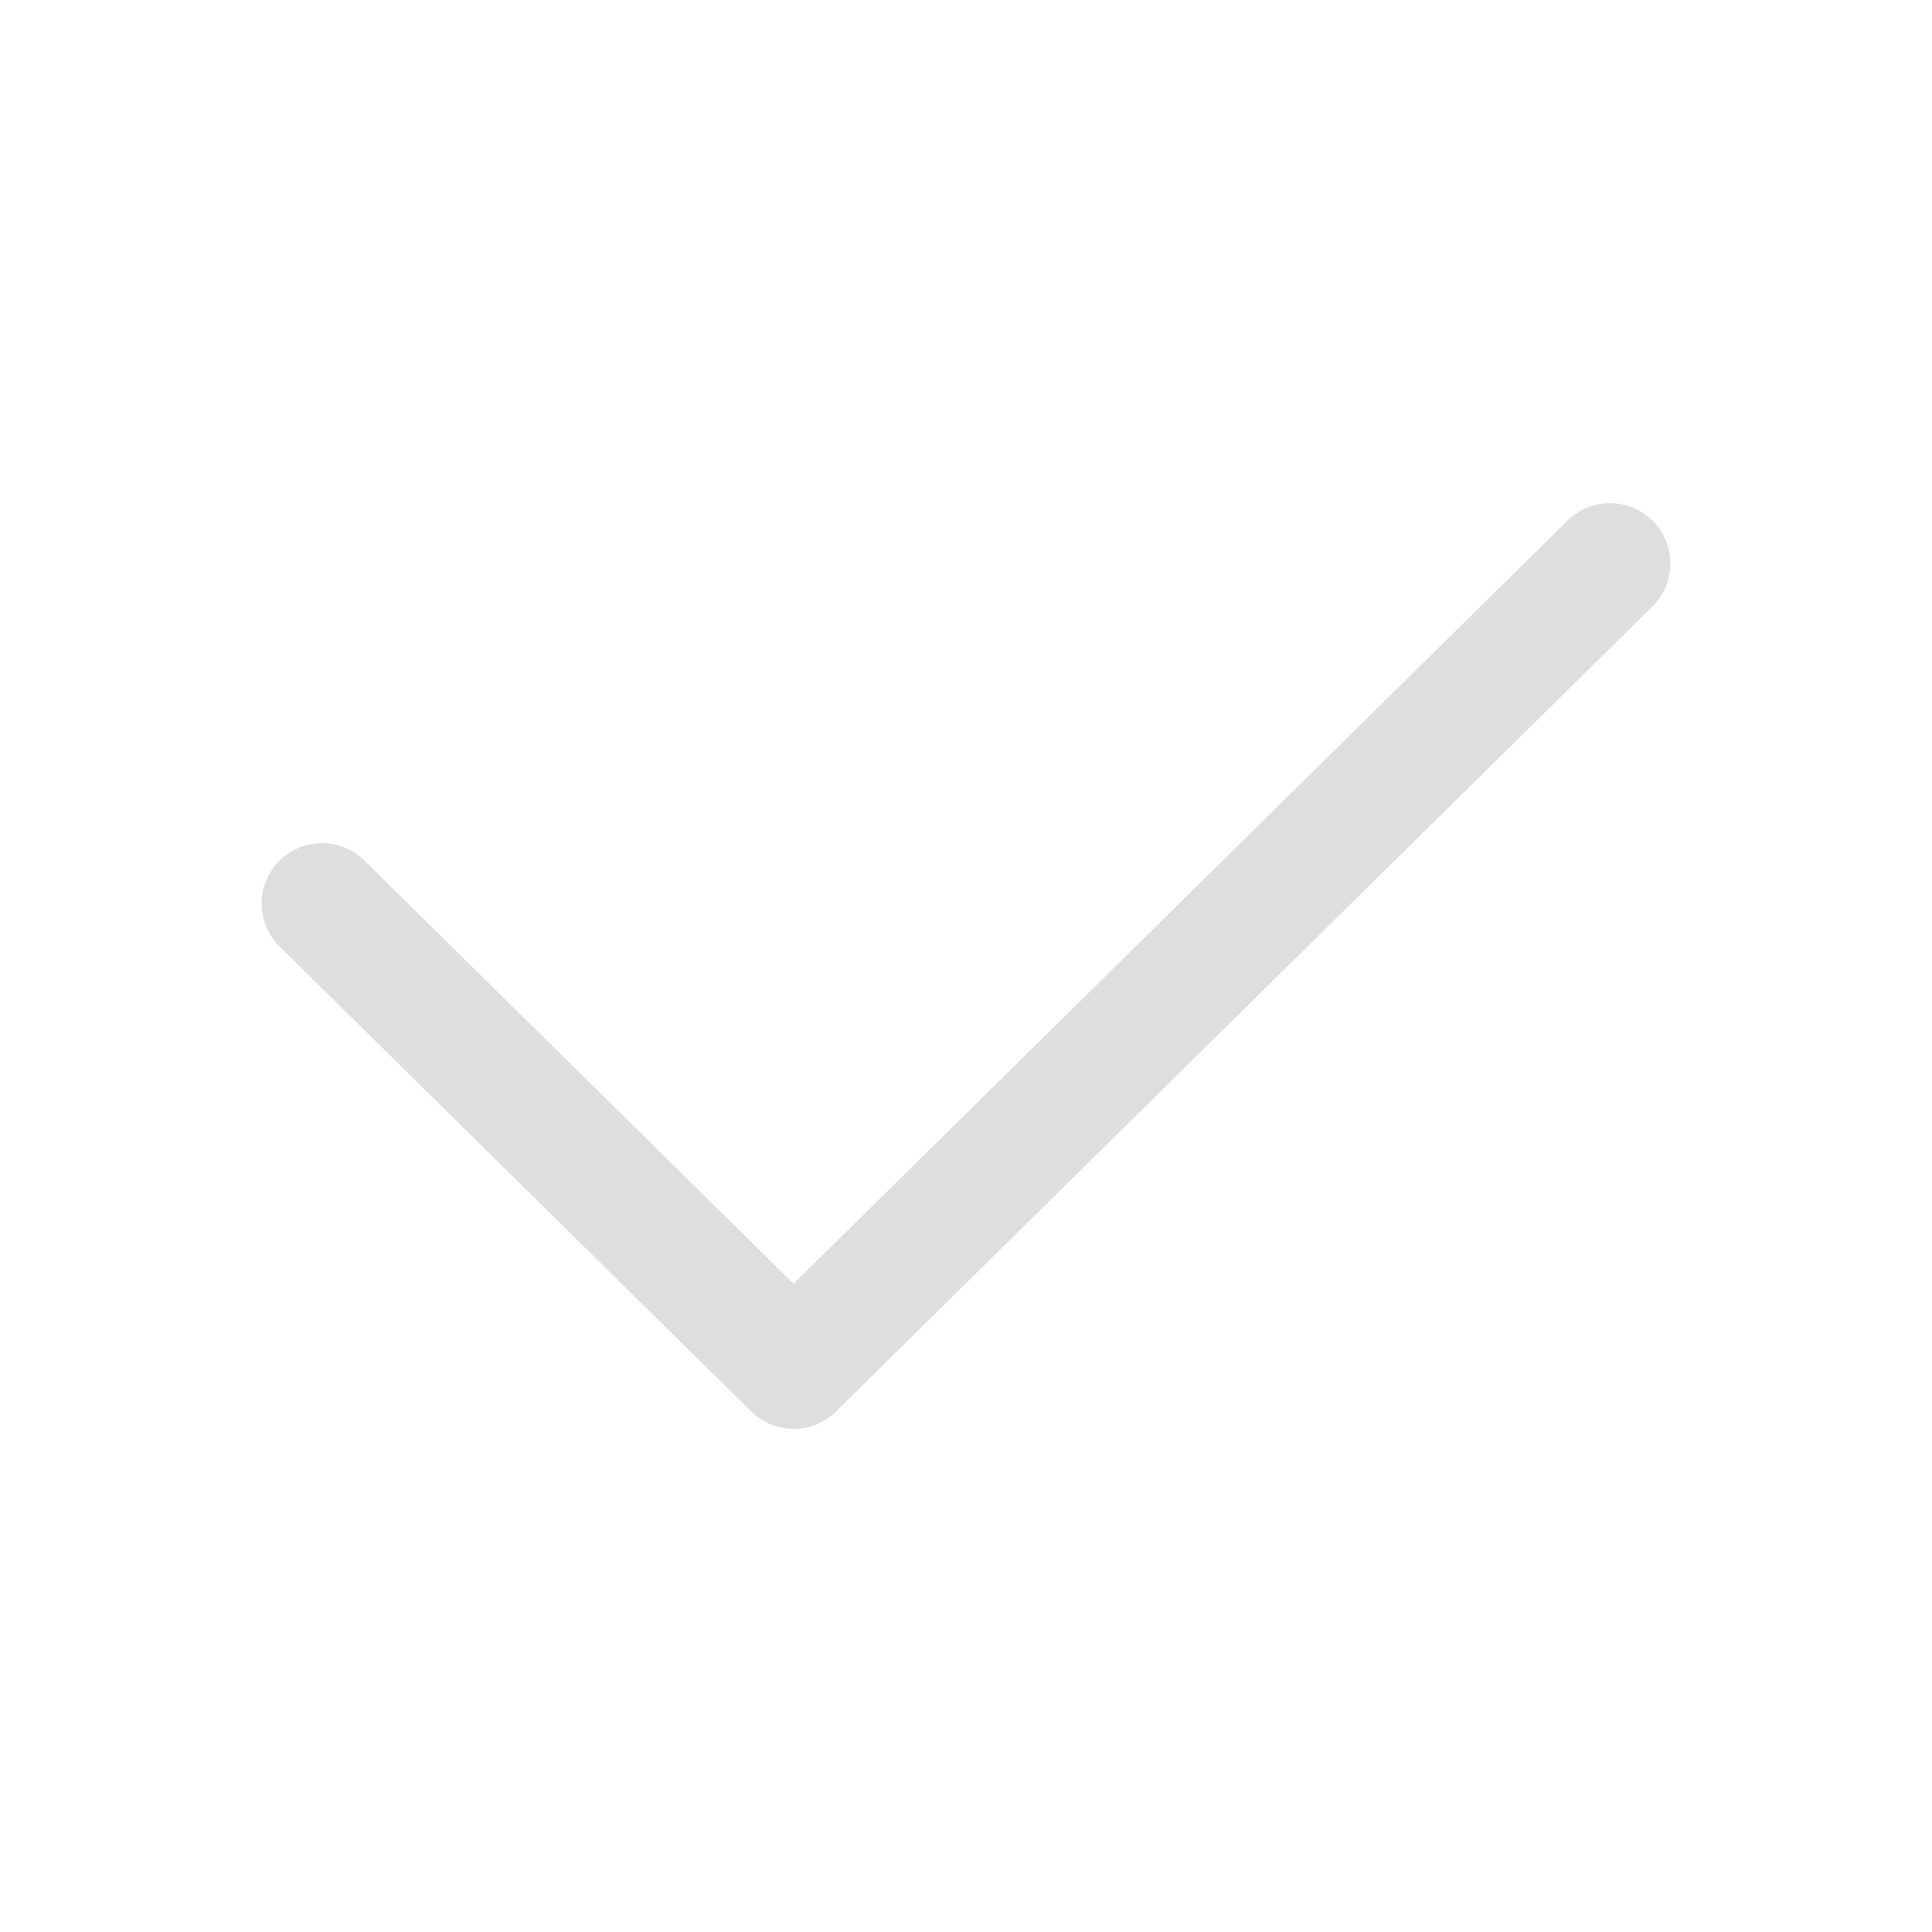 <svg width="24" height="24" viewBox="0 0 24 24" fill="none" xmlns="http://www.w3.org/2000/svg">
<path d="M4 11.224L9.858 17L20 7" stroke="#DCDEE0" stroke-width="1.5" stroke-linecap="round" stroke-linejoin="round"/>
</svg>
